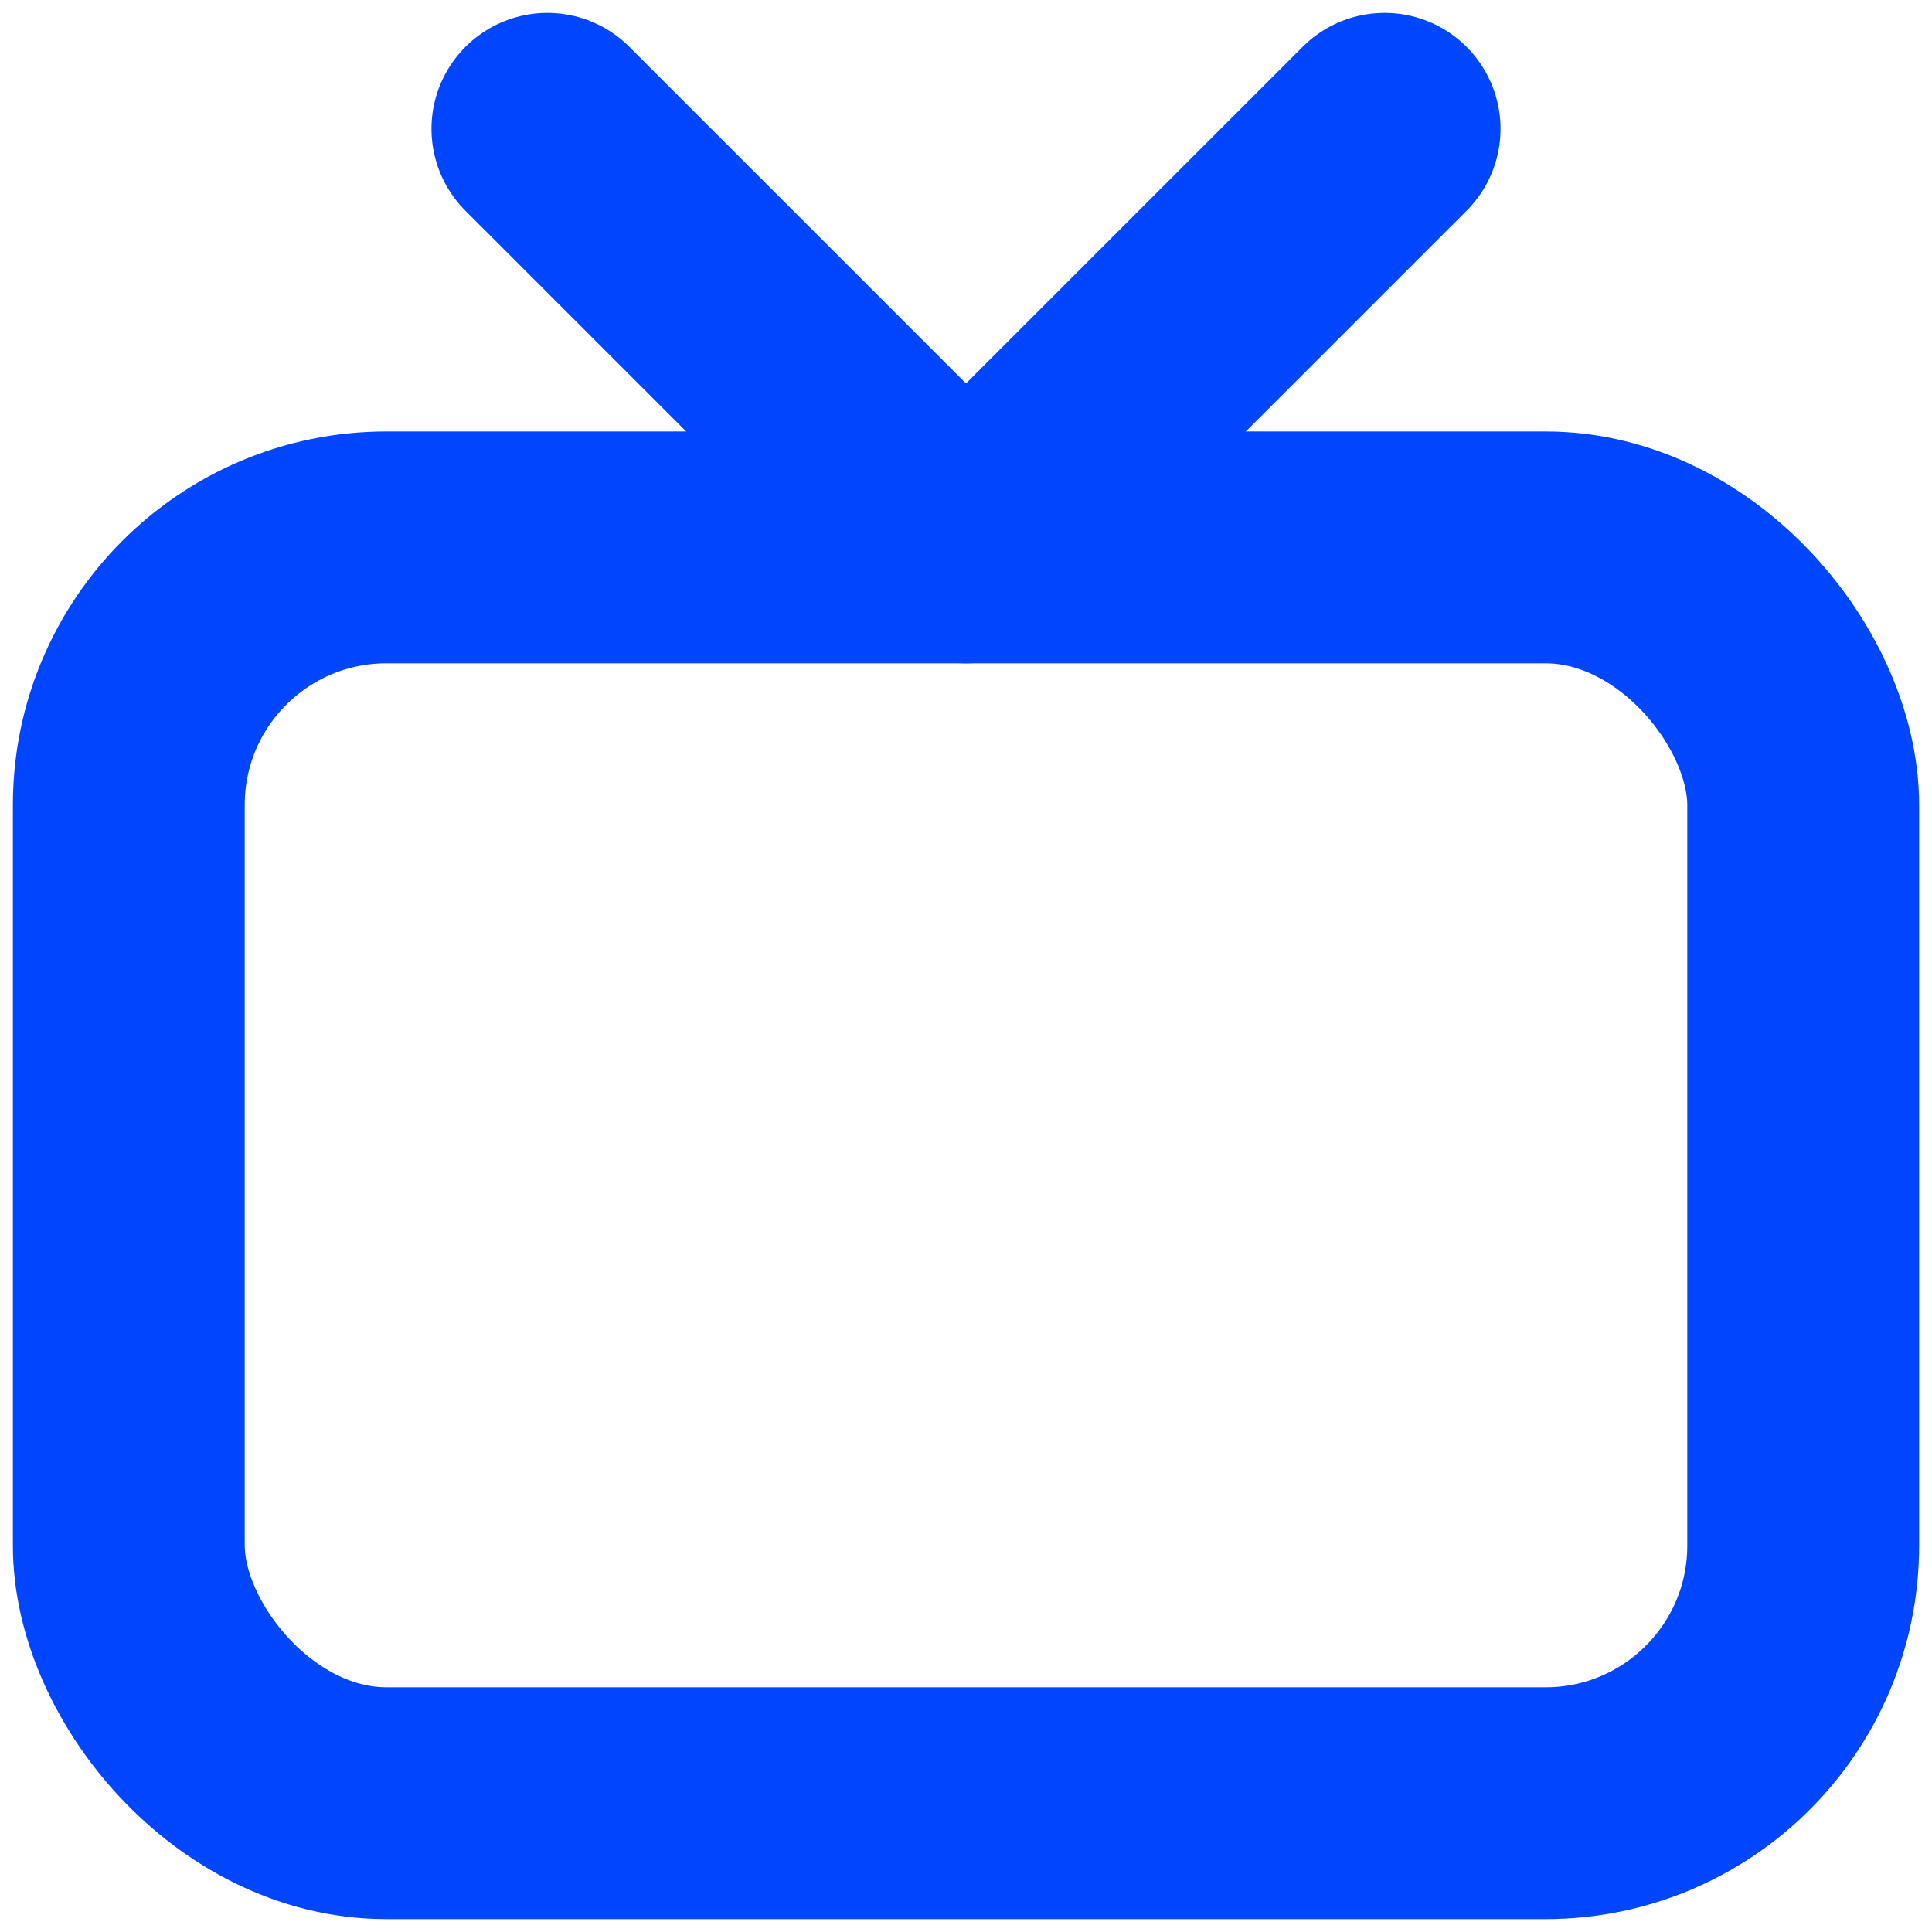 <svg xmlns="http://www.w3.org/2000/svg" width="15" height="15" viewBox="0 0 15 15">
    <g fill="none" fill-rule="evenodd" stroke-linecap="round" stroke-linejoin="round">
        <g stroke="#0146FF" stroke-width="1.8">
            <g>
                <g>
                    <g transform="translate(-104 -256) translate(24 189) translate(80 67) translate(1 1)">
                        <rect width="13" height="9.75" y="3.25" rx="2"/>
                        <path d="M9.75 0L6.5 3.25 3.25 0"/>
                    </g>
                </g>
            </g>
        </g>
    </g>
</svg>
